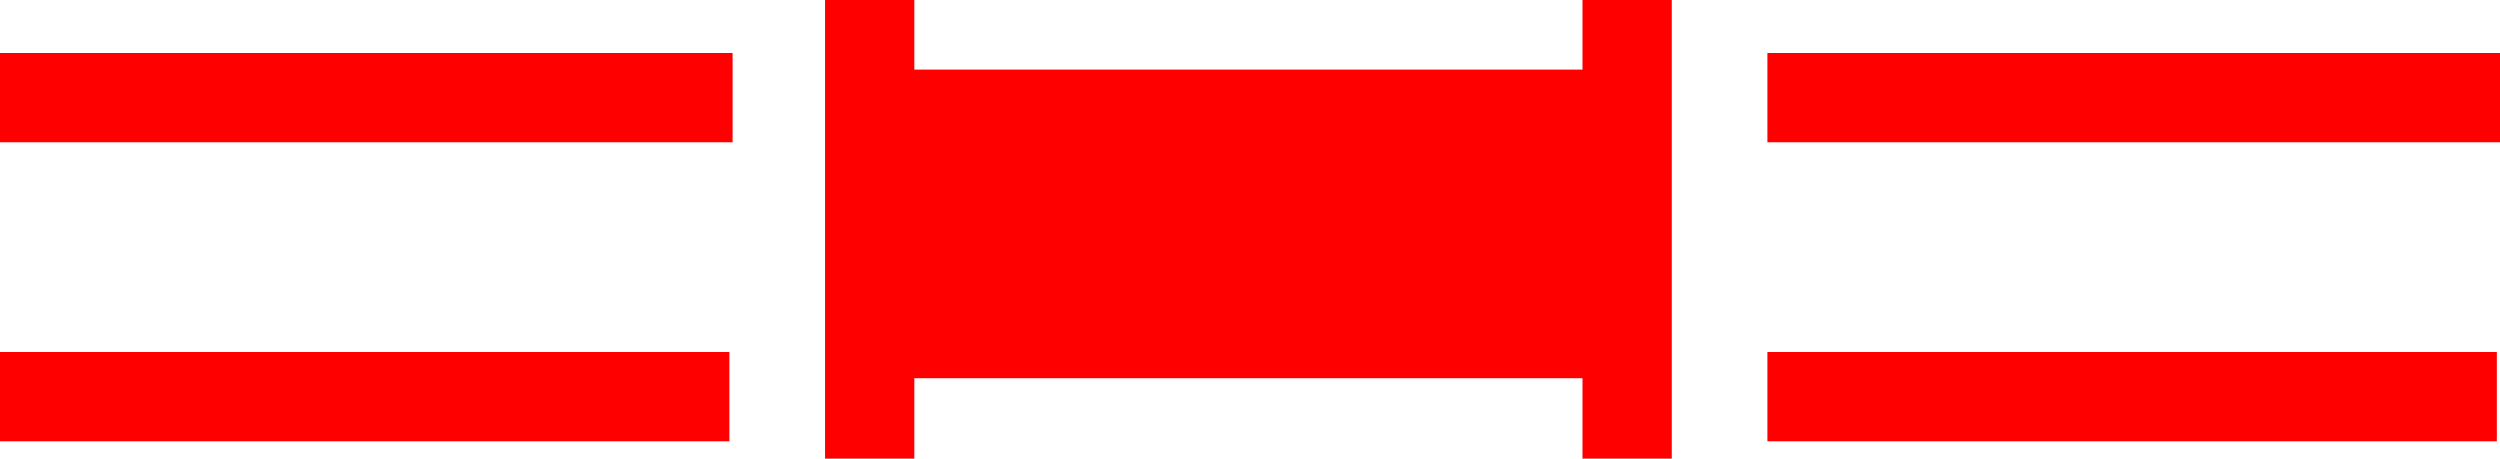 <svg xmlns="http://www.w3.org/2000/svg" width="56" height="10.272" viewBox="0 0 56 10.272">
  <g id="_060001" data-name="060001" transform="translate(-581.745 -181.806)">
    <rect id="矩形_66" data-name="矩形 66" width="16.967" height="6.913" transform="translate(601.226 183.365)" fill="red"/>
    <rect id="矩形_67" data-name="矩形 67" width="2" height="10.272" transform="translate(600.226 181.806)" fill="red"/>
    <rect id="矩形_68" data-name="矩形 68" width="2" height="10.272" transform="translate(617.193 181.806)" fill="red"/>
    <rect id="矩形_69" data-name="矩形 69" width="16.41" height="2" transform="translate(581.745 182.993)" fill="red"/>
    <rect id="矩形_70" data-name="矩形 70" width="16.338" height="2" transform="translate(581.745 189.691)" fill="red"/>
    <rect id="矩形_71" data-name="矩形 71" width="16.41" height="2" transform="translate(621.335 182.993)" fill="red"/>
    <rect id="矩形_72" data-name="矩形 72" width="16.339" height="2" transform="translate(621.335 189.691)" fill="red"/>
  </g>
</svg>
